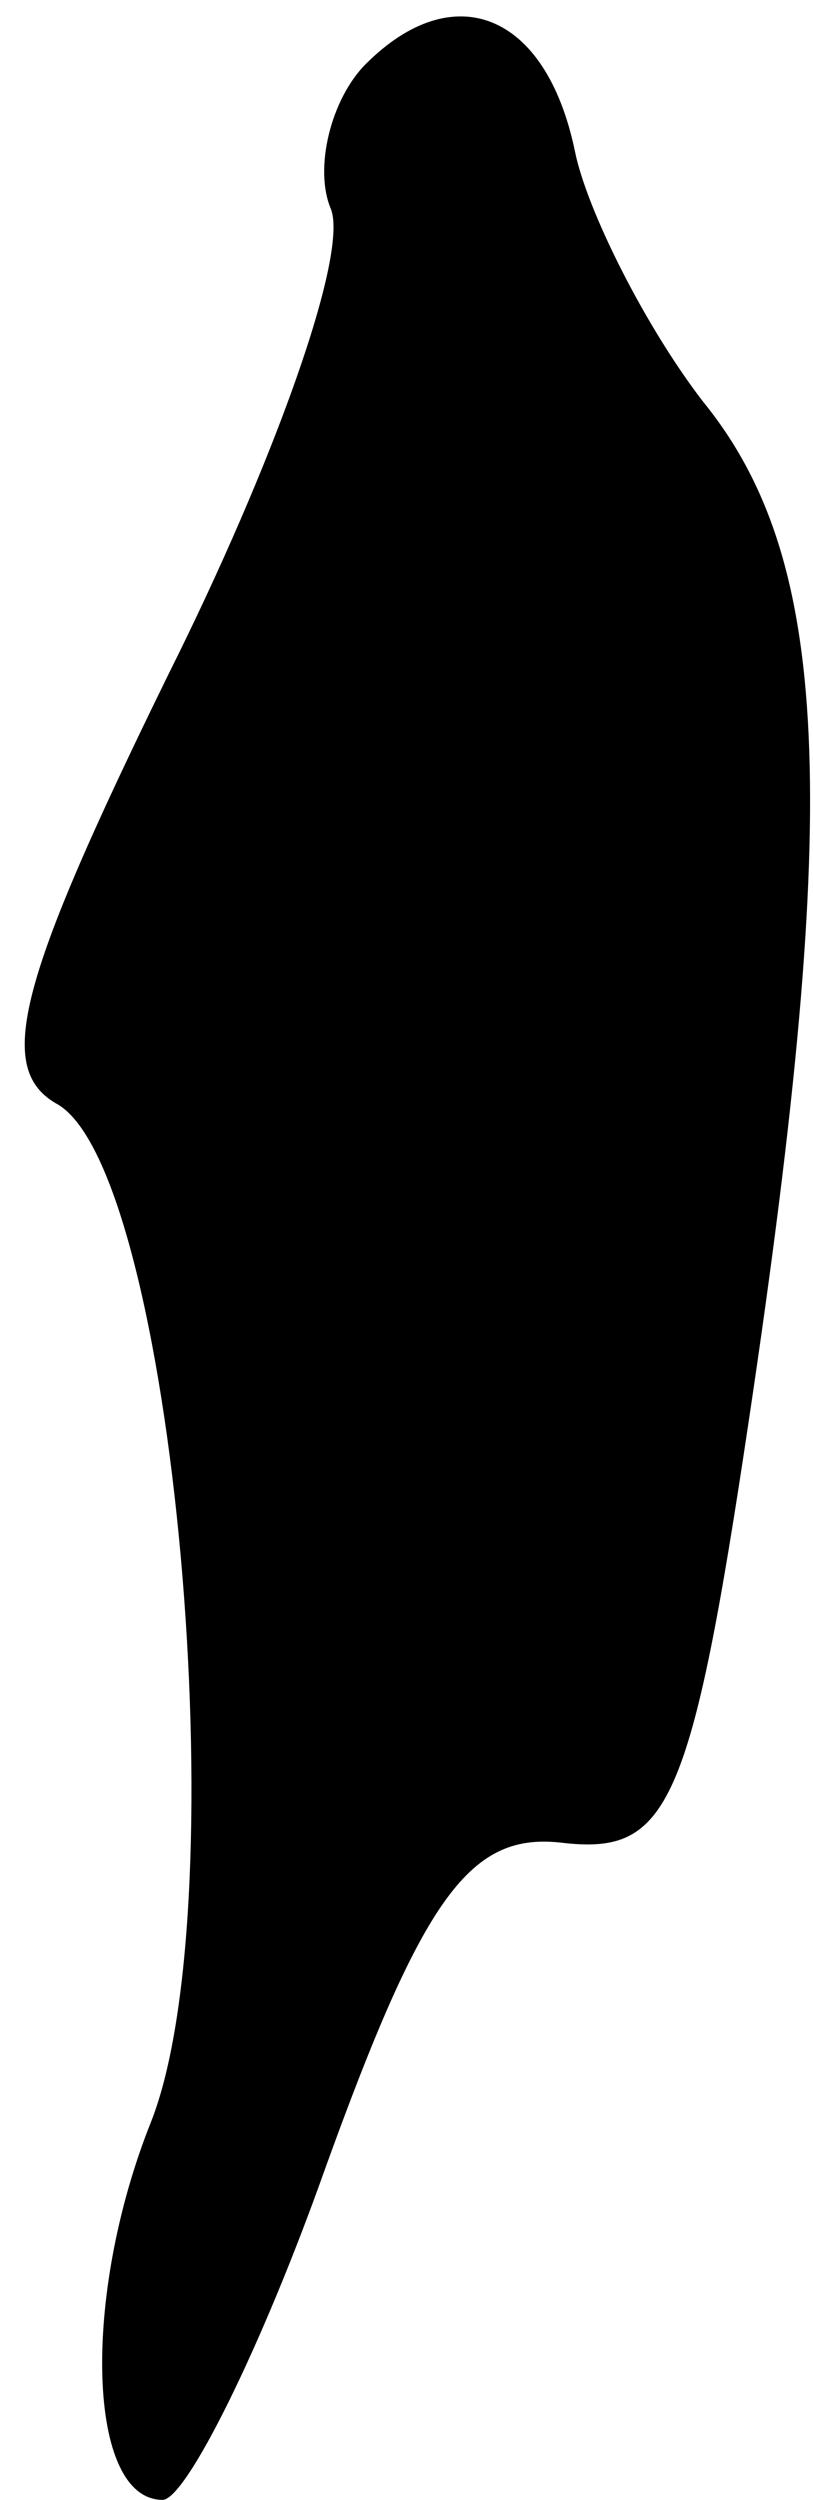 <?xml version="1.0" standalone="no"?>
<!DOCTYPE svg PUBLIC "-//W3C//DTD SVG 20010904//EN"
 "http://www.w3.org/TR/2001/REC-SVG-20010904/DTD/svg10.dtd">
<svg version="1.0" xmlns="http://www.w3.org/2000/svg"
 width="14pt" height="43pt" viewBox="0 0 14 43"
 preserveAspectRatio="xMidYMid meet">
<g transform="translate(0,43) scale(0.1,-0.1)"
fill="#000000" stroke="none">
<path fill="#000000" stroke="none" d="M63 419 c-6 -6 -9 -18 -6 -25 3 -8 -10
-44 -28 -80 -26 -53 -30 -68 -19 -74 20 -12 31 -137 16 -175 -12 -30 -11 -65
2 -65 4 0 17 26 28 57 17 47 25 58 41 56 18 -2 22 6 32 73 16 107 14 148 -8
175 -10 13 -20 33 -22 43 -5 24 -21 30 -36 15z"/>
</g>
</svg>
